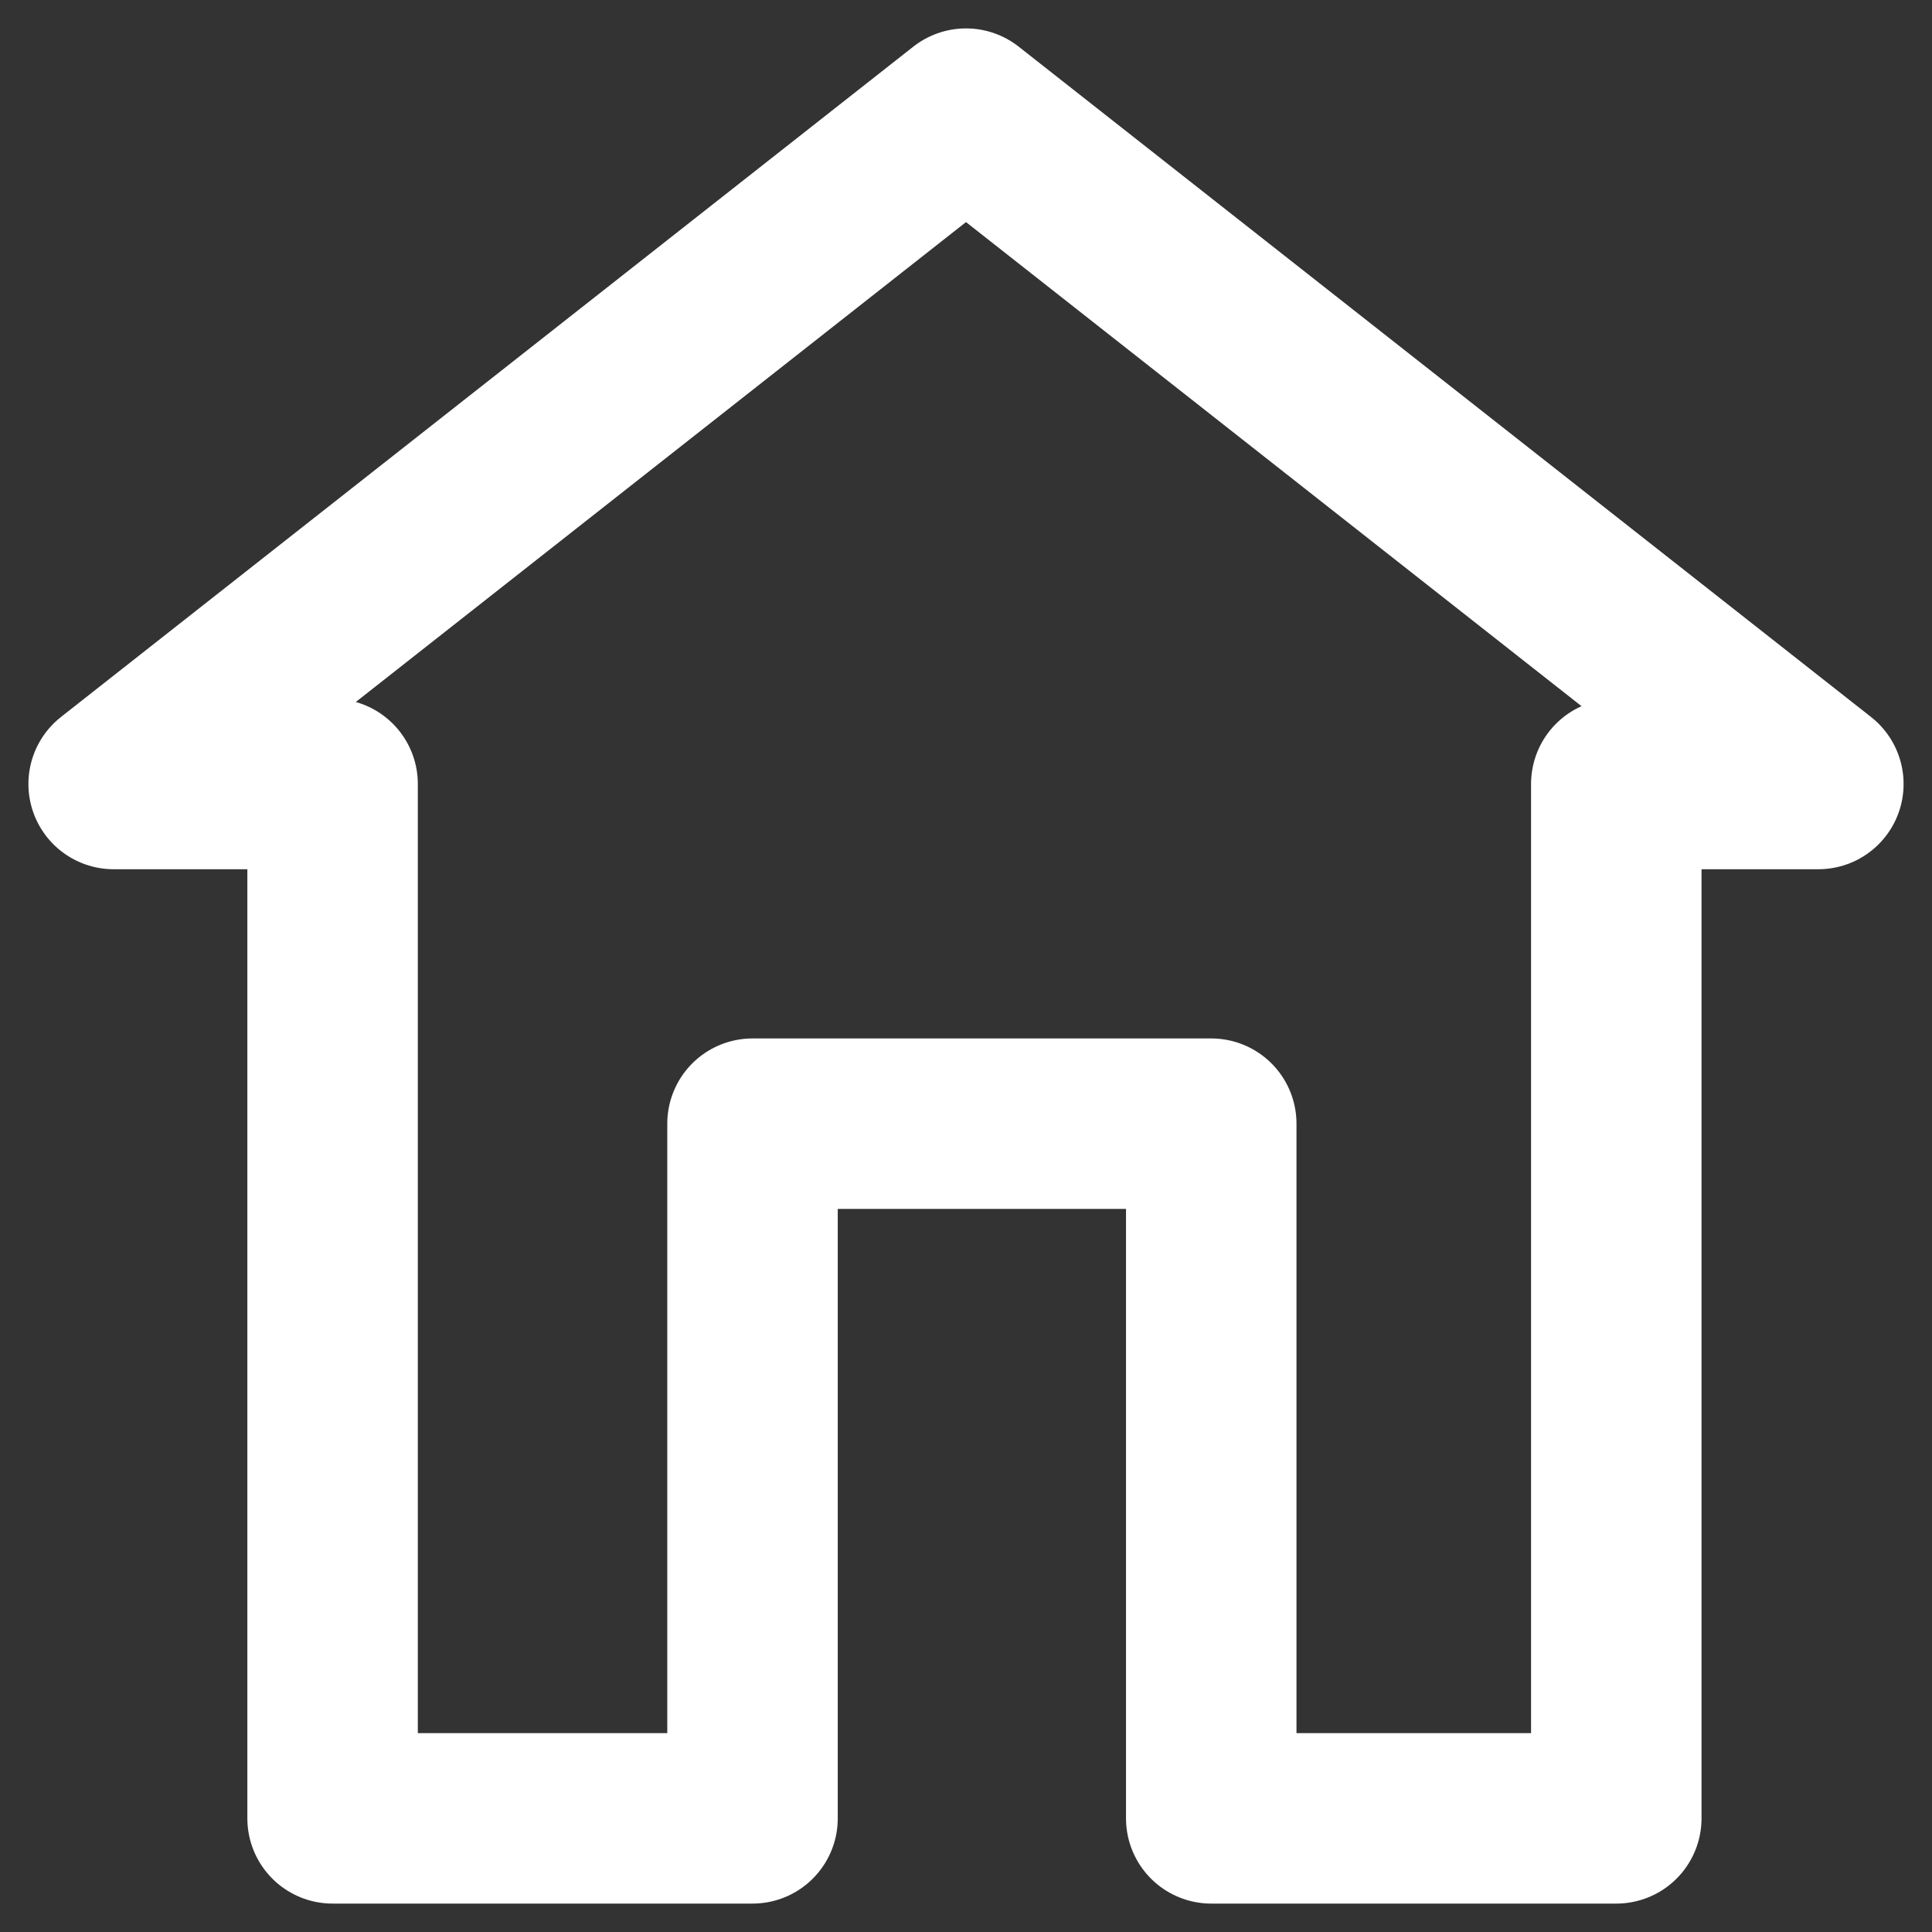 <svg xmlns="http://www.w3.org/2000/svg" xmlns:xlink="http://www.w3.org/1999/xlink" width="34" height="34" version="1.1" viewBox="0 0 34 34"><rect x="0" y="0" width="34" height="34" fill="#333333" stroke="none"/><title>B73D5CAD-78DD-4B23-8E39-7786F6FCCB36</title><desc>Created with sketchtool.</desc><g id="Page-1" fill="none" fill-rule="evenodd" stroke="none" stroke-linejoin="round" stroke-width="1"><g id="RealEstate---Homepage-Copy" stroke="#FFF" stroke-width="3" transform="translate(-38, -28)"><polygon id="Path" points="40 41.797 55 30 70 41.797 66.444 41.797 66.444 60 59.316 60 59.316 47.775 51.243 47.775 51.243 60 43.853 60 43.853 41.797"/></g></g></svg>